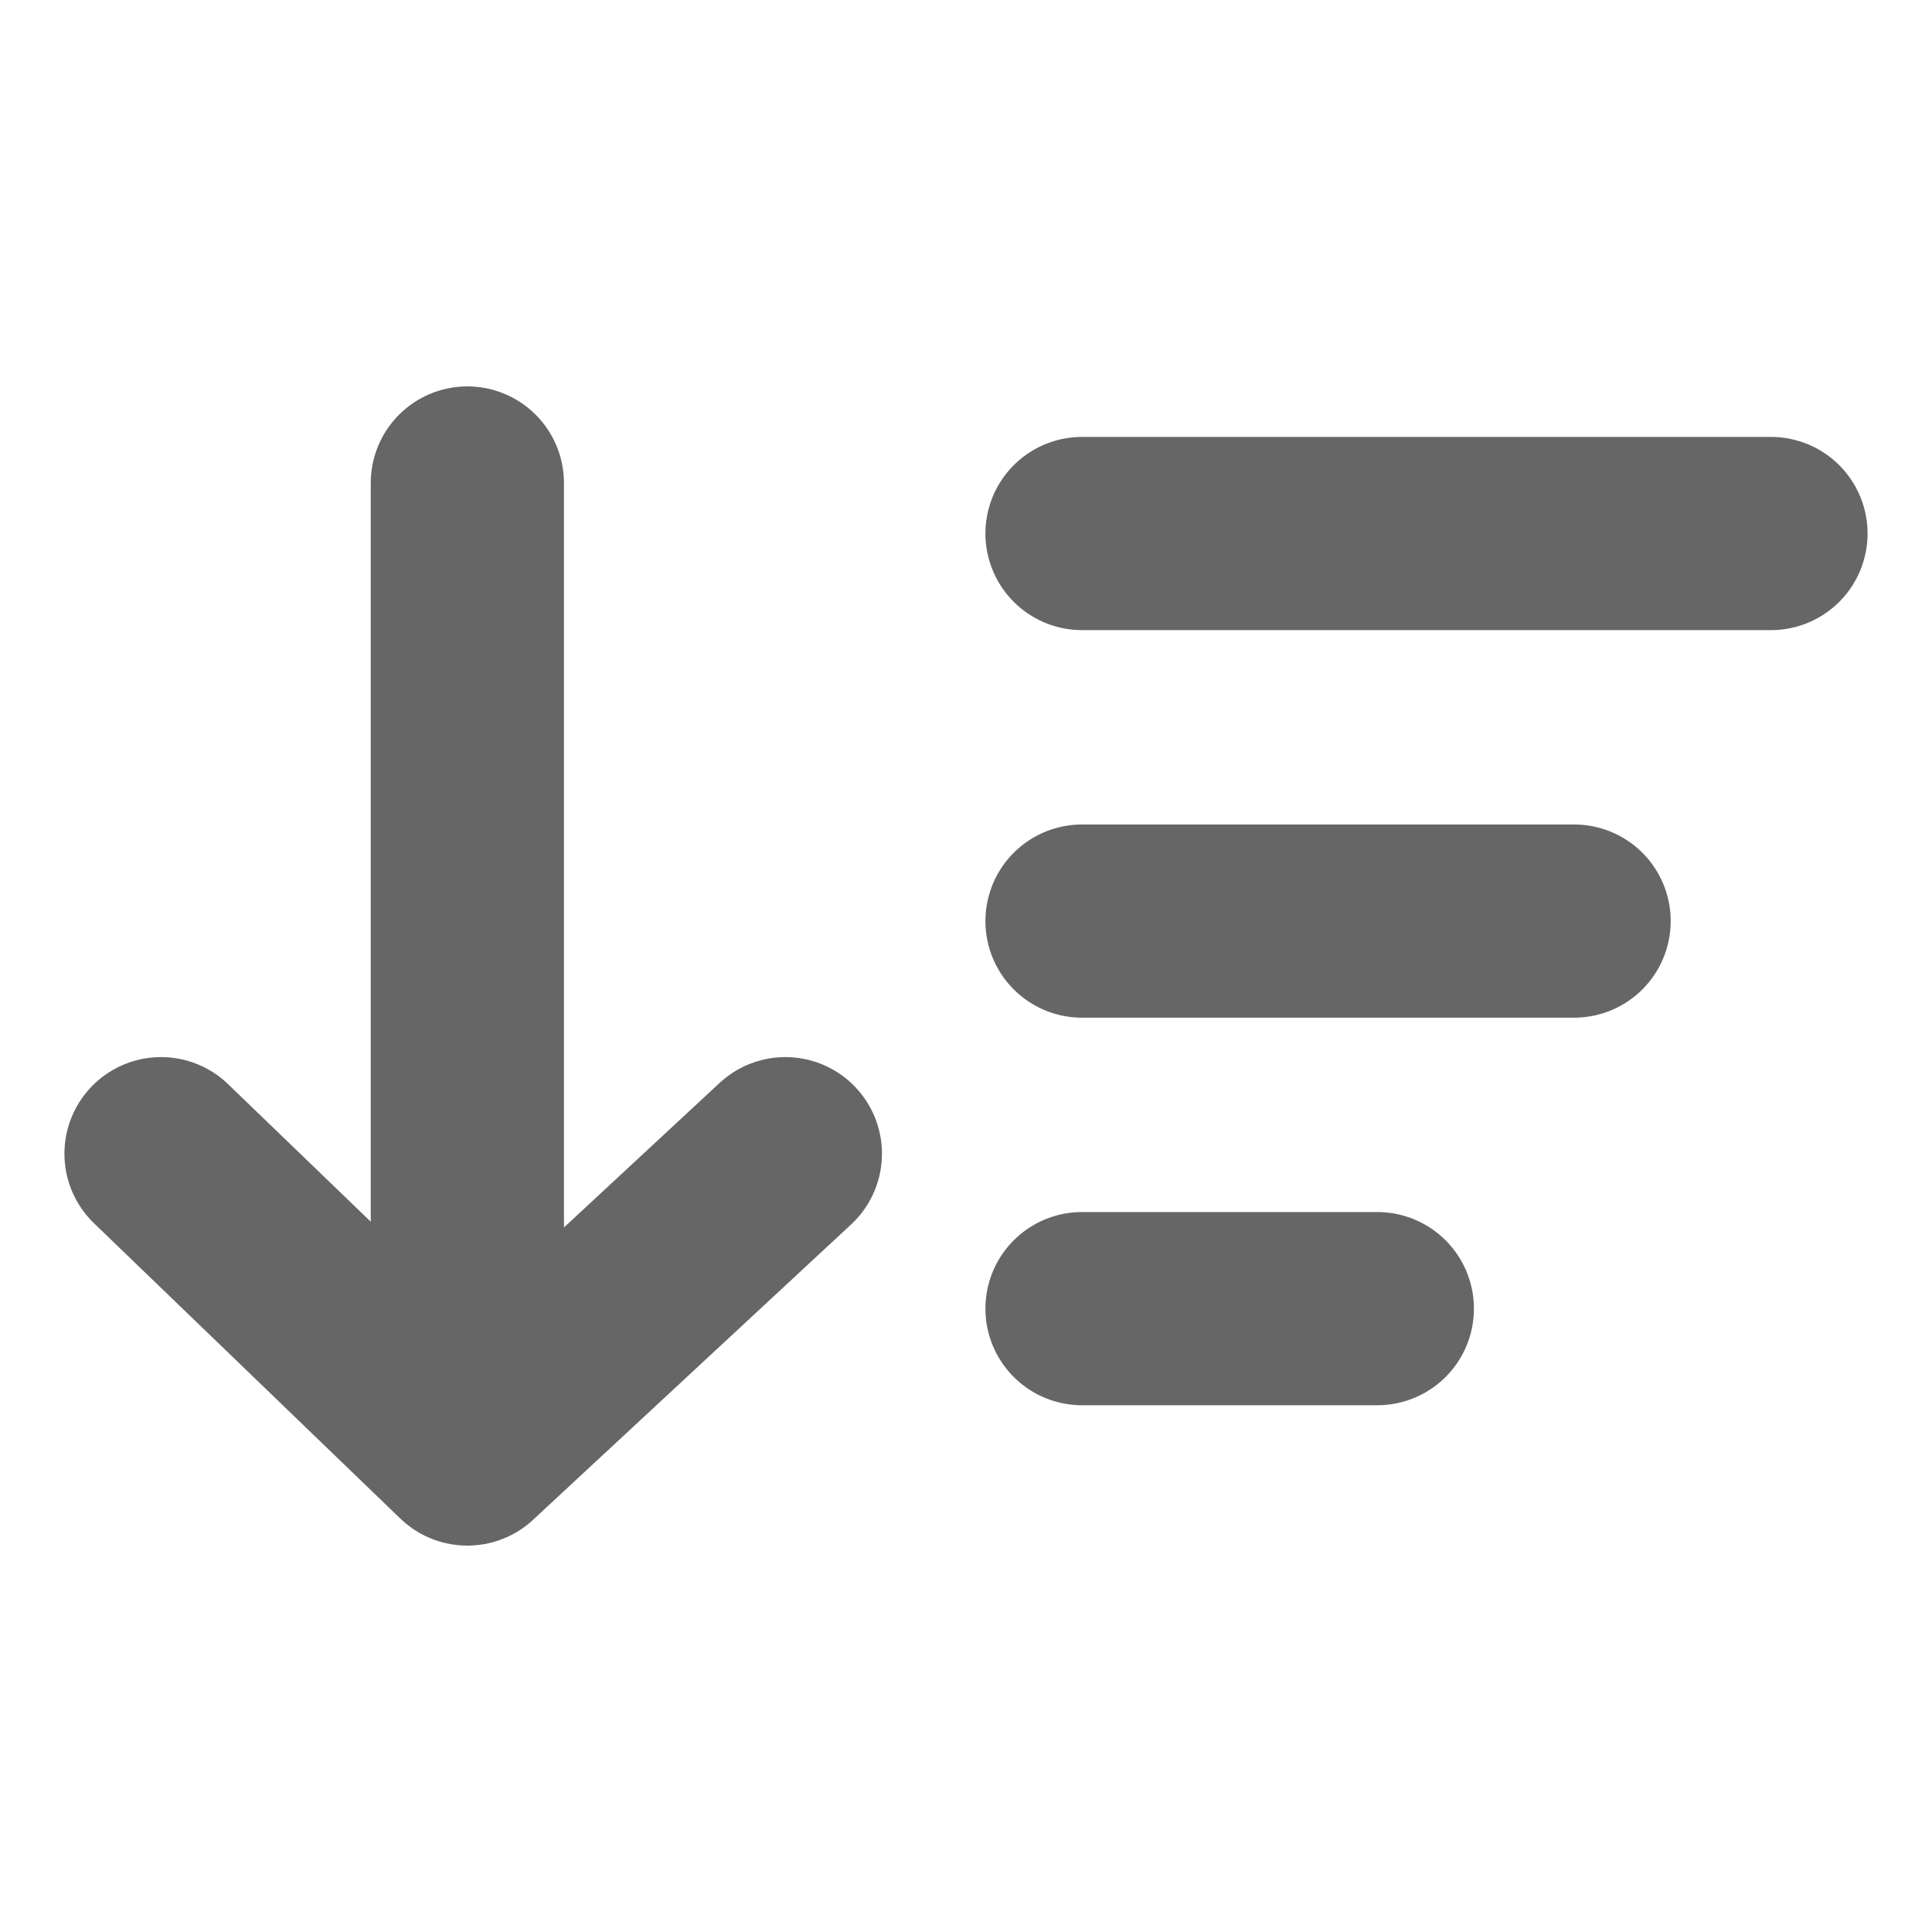 <svg width="20" height="20" viewBox="0 0 20 20" fill="none" xmlns="http://www.w3.org/2000/svg">
<path d="M11.201 5.523H18.333M11.201 9.535H16.295M11.201 13.547H14.258M4.838 5V15M4.838 15L1.667 11.943M4.838 15L8.13 11.943" stroke="#666666" stroke-width="2" stroke-linecap="round" stroke-linejoin="round"/>
</svg>
